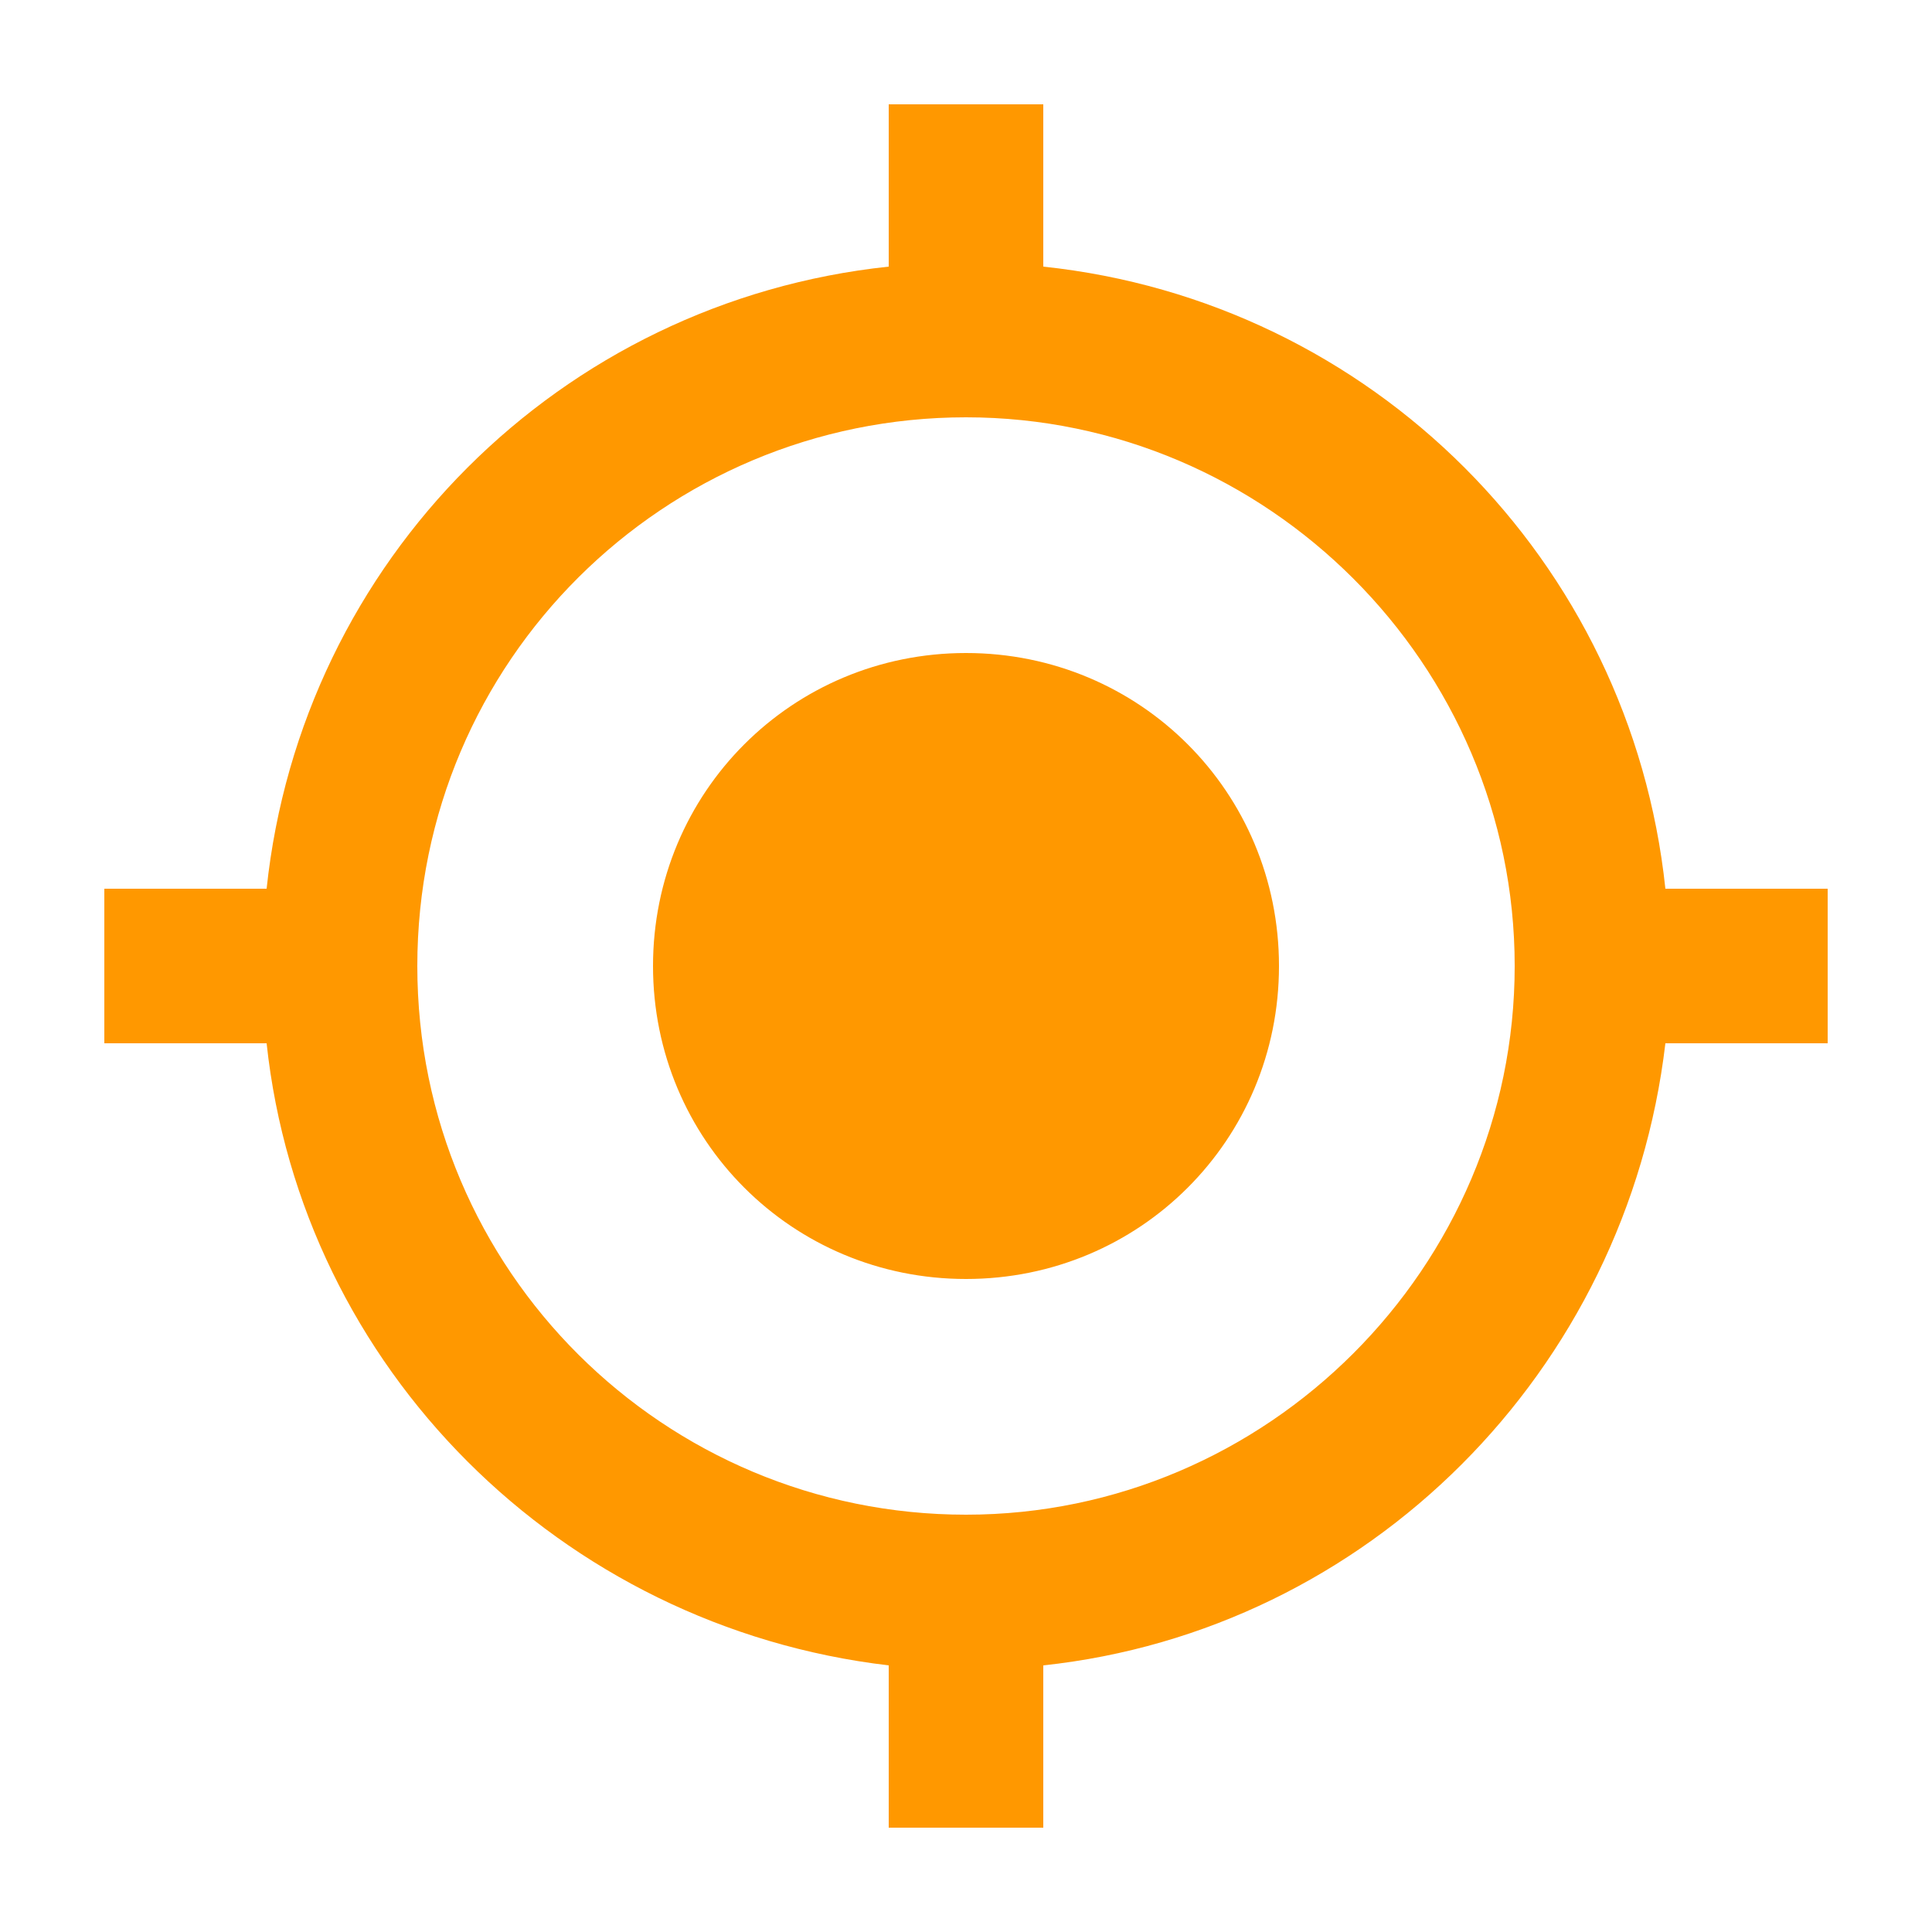 <?xml version="1.0" encoding="utf-8"?>
<!-- Generator: Adobe Illustrator 20.0.0, SVG Export Plug-In . SVG Version: 6.00 Build 0)  -->
<svg version="1.1" id="Layer_1" xmlns="http://www.w3.org/2000/svg" xmlns:xlink="http://www.w3.org/1999/xlink" x="0px" y="0px"
	 width="50px" height="50px" viewBox="0 0 50 50" style="enable-background:new 0 0 50 50;" xml:space="preserve">
<style type="text/css">
	.st0{fill:#FF9800;}
</style>
<path class="st0" d="M43.1,23C42.2,14.5,35.5,7.8,27,6.9V2.7h-4v4.2C14.5,7.8,7.8,14.5,6.9,23H2.7v4h4.2c0.9,8.4,7.6,15.1,16.1,16.1
	v4.2h4v-4.2c8.4-0.9,15.1-7.6,16.1-16.1h4.2v-4H43.1z M25,39.2c-7.8,0-14.2-6.3-14.2-14.2S17.2,10.8,25,10.8S39.2,17.2,39.2,25
	S32.8,39.2,25,39.2z M25,16.9c-4.5,0-8.1,3.6-8.1,8.1c0,4.5,3.6,8.1,8.1,8.1s8.1-3.6,8.1-8.1C33.1,20.5,29.5,16.9,25,16.9z"/>
</svg>
